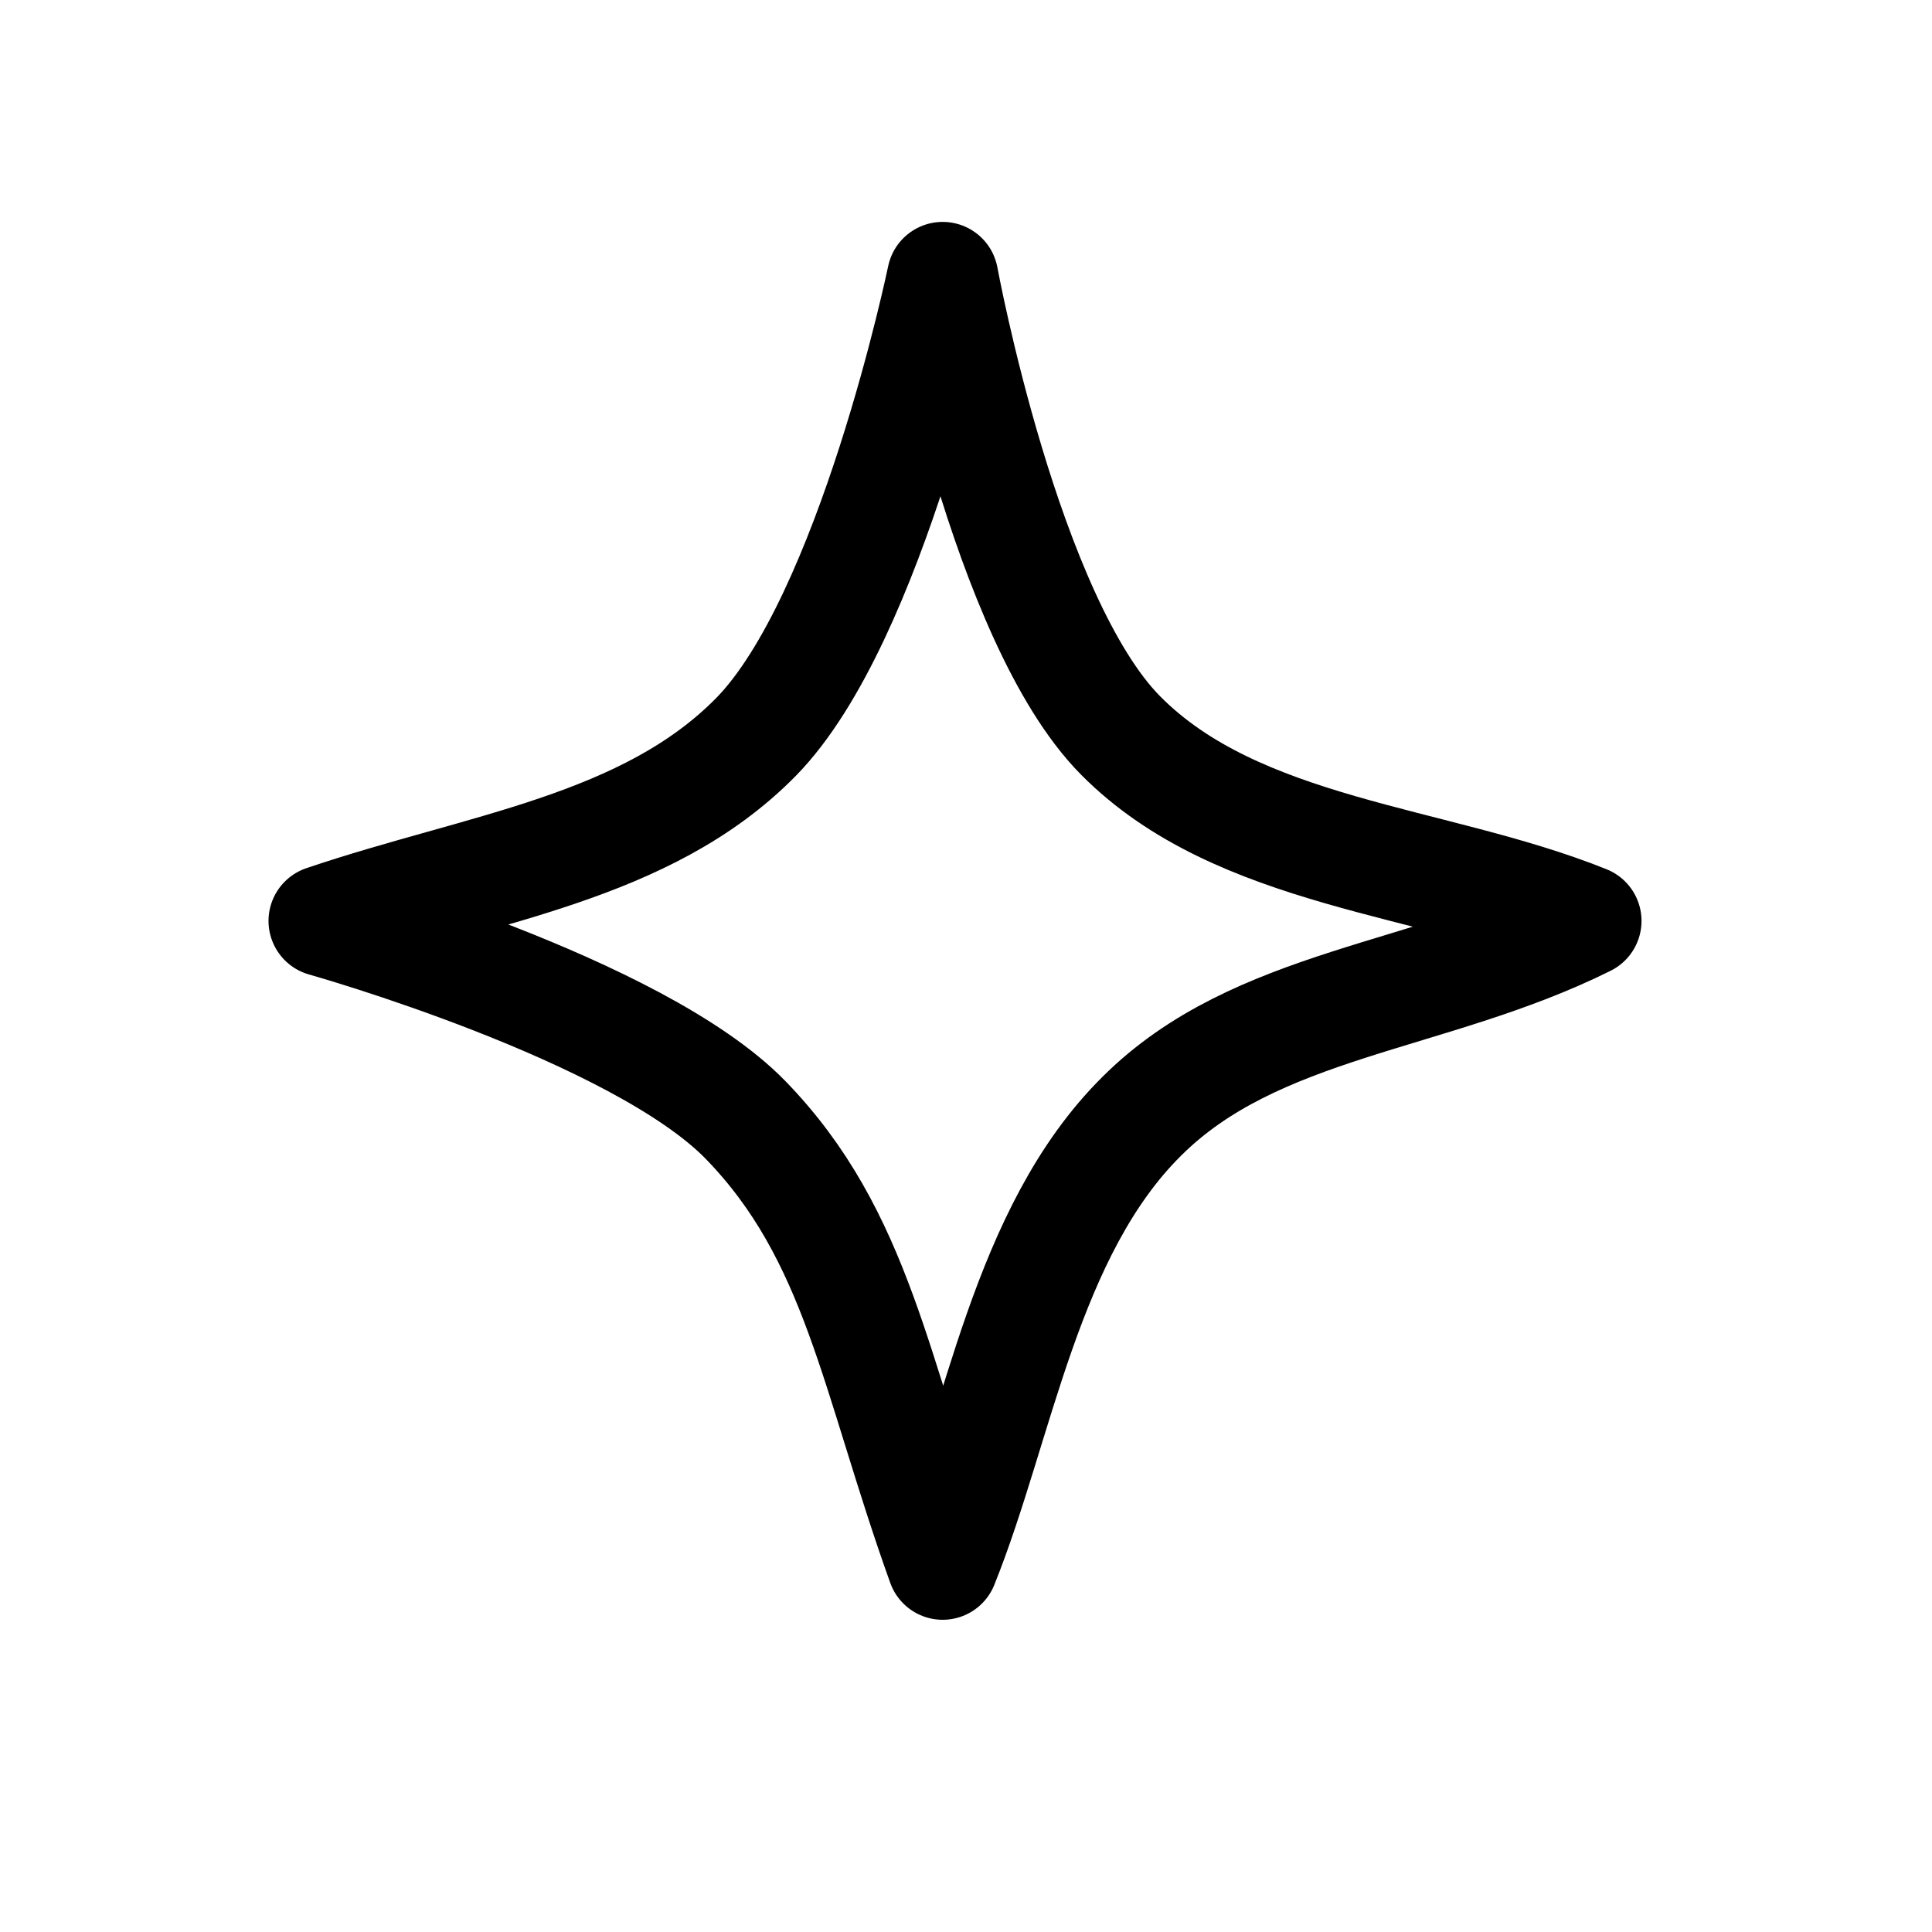 <?xml version="1.0" encoding="UTF-8" standalone="no"?>
<!-- Uploaded to: SVG Repo, www.svgrepo.com, Generator: SVG Repo Mixer Tools -->

<svg
   width="24"
   height="24"
   fill="none"
   version="1.1"
   viewBox="0 0 24 24"
   id="svg1"
   sodipodi:docname="star2.svg"
   inkscape:version="1.3 (0e150ed6c4, 2023-07-21)"
   xmlns:inkscape="http://www.inkscape.org/namespaces/inkscape"
   xmlns:sodipodi="http://sodipodi.sourceforge.net/DTD/sodipodi-0.dtd"
   xmlns="http://www.w3.org/2000/svg"
   xmlns:svg="http://www.w3.org/2000/svg">
  <defs
     id="defs1" />
  <sodipodi:namedview
     id="namedview1"
     pagecolor="#ffffff"
     bordercolor="#000000"
     borderopacity="0.25"
     inkscape:showpageshadow="2"
     inkscape:pageopacity="0.0"
     inkscape:pagecheckerboard="0"
     inkscape:deskcolor="#d1d1d1"
     showguides="true"
     inkscape:zoom="47.38"
     inkscape:cx="11.99"
     inkscape:cy="12"
     inkscape:window-width="2560"
     inkscape:window-height="1351"
     inkscape:window-x="3831"
     inkscape:window-y="-9"
     inkscape:window-maximized="1"
     inkscape:current-layer="svg1">
    <sodipodi:guide
       position="11.61,12.56"
       orientation="-0.707,0.707"
       id="guide1"
       inkscape:locked="false" />
    <sodipodi:guide
       position="11.69,12.6"
       orientation="1,0"
       id="guide2"
       inkscape:locked="false" />
    <sodipodi:guide
       position="11.69,12.62"
       orientation="0.707,0.707"
       id="guide3"
       inkscape:locked="false" />
    <sodipodi:guide
       position="15.43,14.86"
       orientation="0,-1"
       id="guide4"
       inkscape:locked="false" />
    <sodipodi:guide
       position="16.49,10.11"
       orientation="0,-1"
       id="guide5"
       inkscape:locked="false" />
  </sodipodi:namedview>
  <path
     d="M 11.71,3.448 C 11.71,3.448 12.49,7.691 13.92,9.136 15.38,10.61 17.81,10.68 19.7,11.44 17.77,12.4 15.6,12.45 14.18,13.87 12.74,15.3 12.41,17.69 11.71,19.43 10.87,17.09 10.66,15.35 9.259,13.91 7.911,12.53 4.027,11.44 4.027,11.44 5.973,10.78 8.027,10.54 9.389,9.157 10.83,7.692 11.71,3.448 11.71,3.448 Z"
     fill="none"
     stroke="#000000"
     stroke-linecap="round"
     stroke-linejoin="round"
     stroke-width="1.383"
     id="path1"
     sodipodi:nodetypes="cacacacsc" />
</svg>
